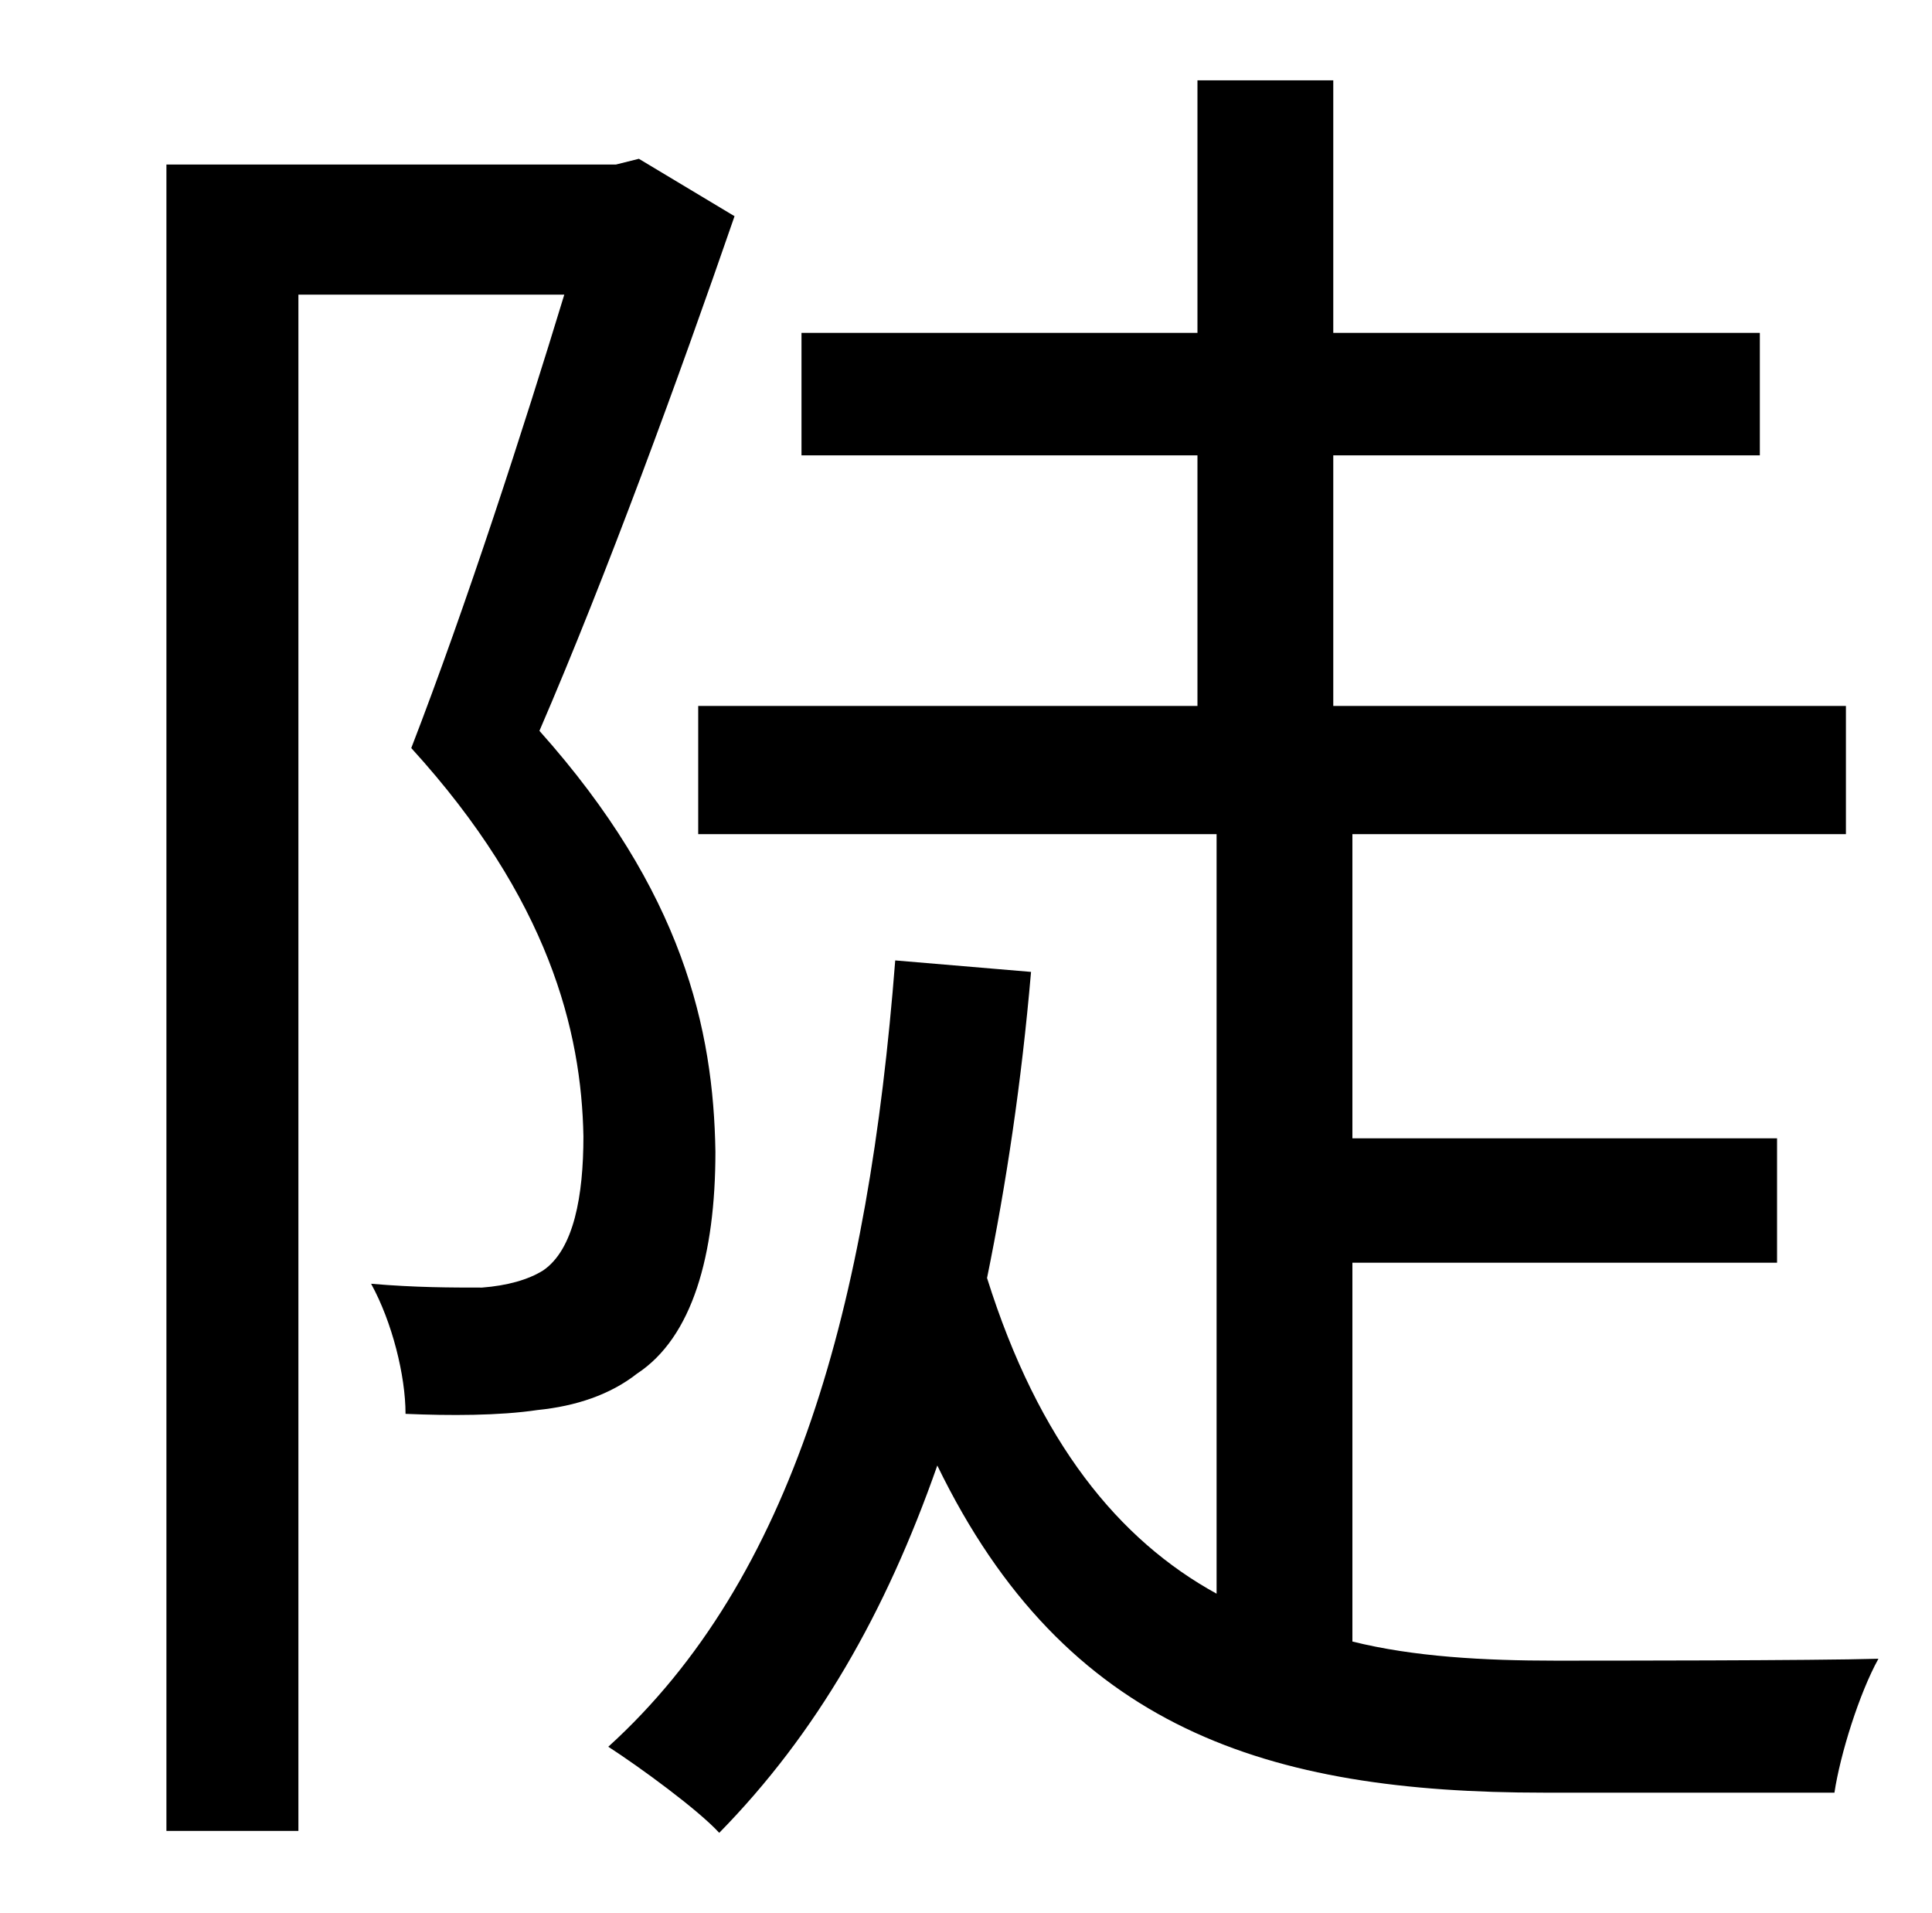 <?xml version="1.0" standalone="no"?>
<!DOCTYPE svg PUBLIC "-//W3C//DTD SVG 1.1//EN" "http://www.w3.org/Graphics/SVG/1.1/DTD/svg11.dtd" >
<svg xmlns="http://www.w3.org/2000/svg" xmlns:xlink="http://www.w3.org/1999/xlink" version="1.1" viewBox="-10 0 1010 1000">
   <path fill="currentColor"
d="M324 83l50 30c-29 84 -67 188 -102 269c75 84 91 156 92 220c0 54 -12 97 -41 116c-14 11 -32 17 -52 19c-20 3 -46 3 -69 2c0 -20 -7 -48 -18 -68c23 2 42 2 58 2c13 -1 24 -4 32 -9c16 -11 21 -39 21 -70c-1 -55 -18 -124 -90 -203c29 -75 59 -168 80 -237h-139v803
h-69v-871h235zM697 660v198c32 8 69 10 106 10c23 0 136 0 169 -1c-10 18 -20 50 -23 70h-152c-144 0 -250 -33 -317 -171c-27 77 -63 140 -114 192c-11 -12 -41 -34 -58 -45c97 -88 136 -231 150 -411l71 6c-5 58 -13 111 -23 160c27 86 69 137 120 165v-397h-271v-67h261
v-131h-207v-64h207v-132h71v132h223v64h-223v131h268v67h-258v159h222v65h-222z" />
</svg>
